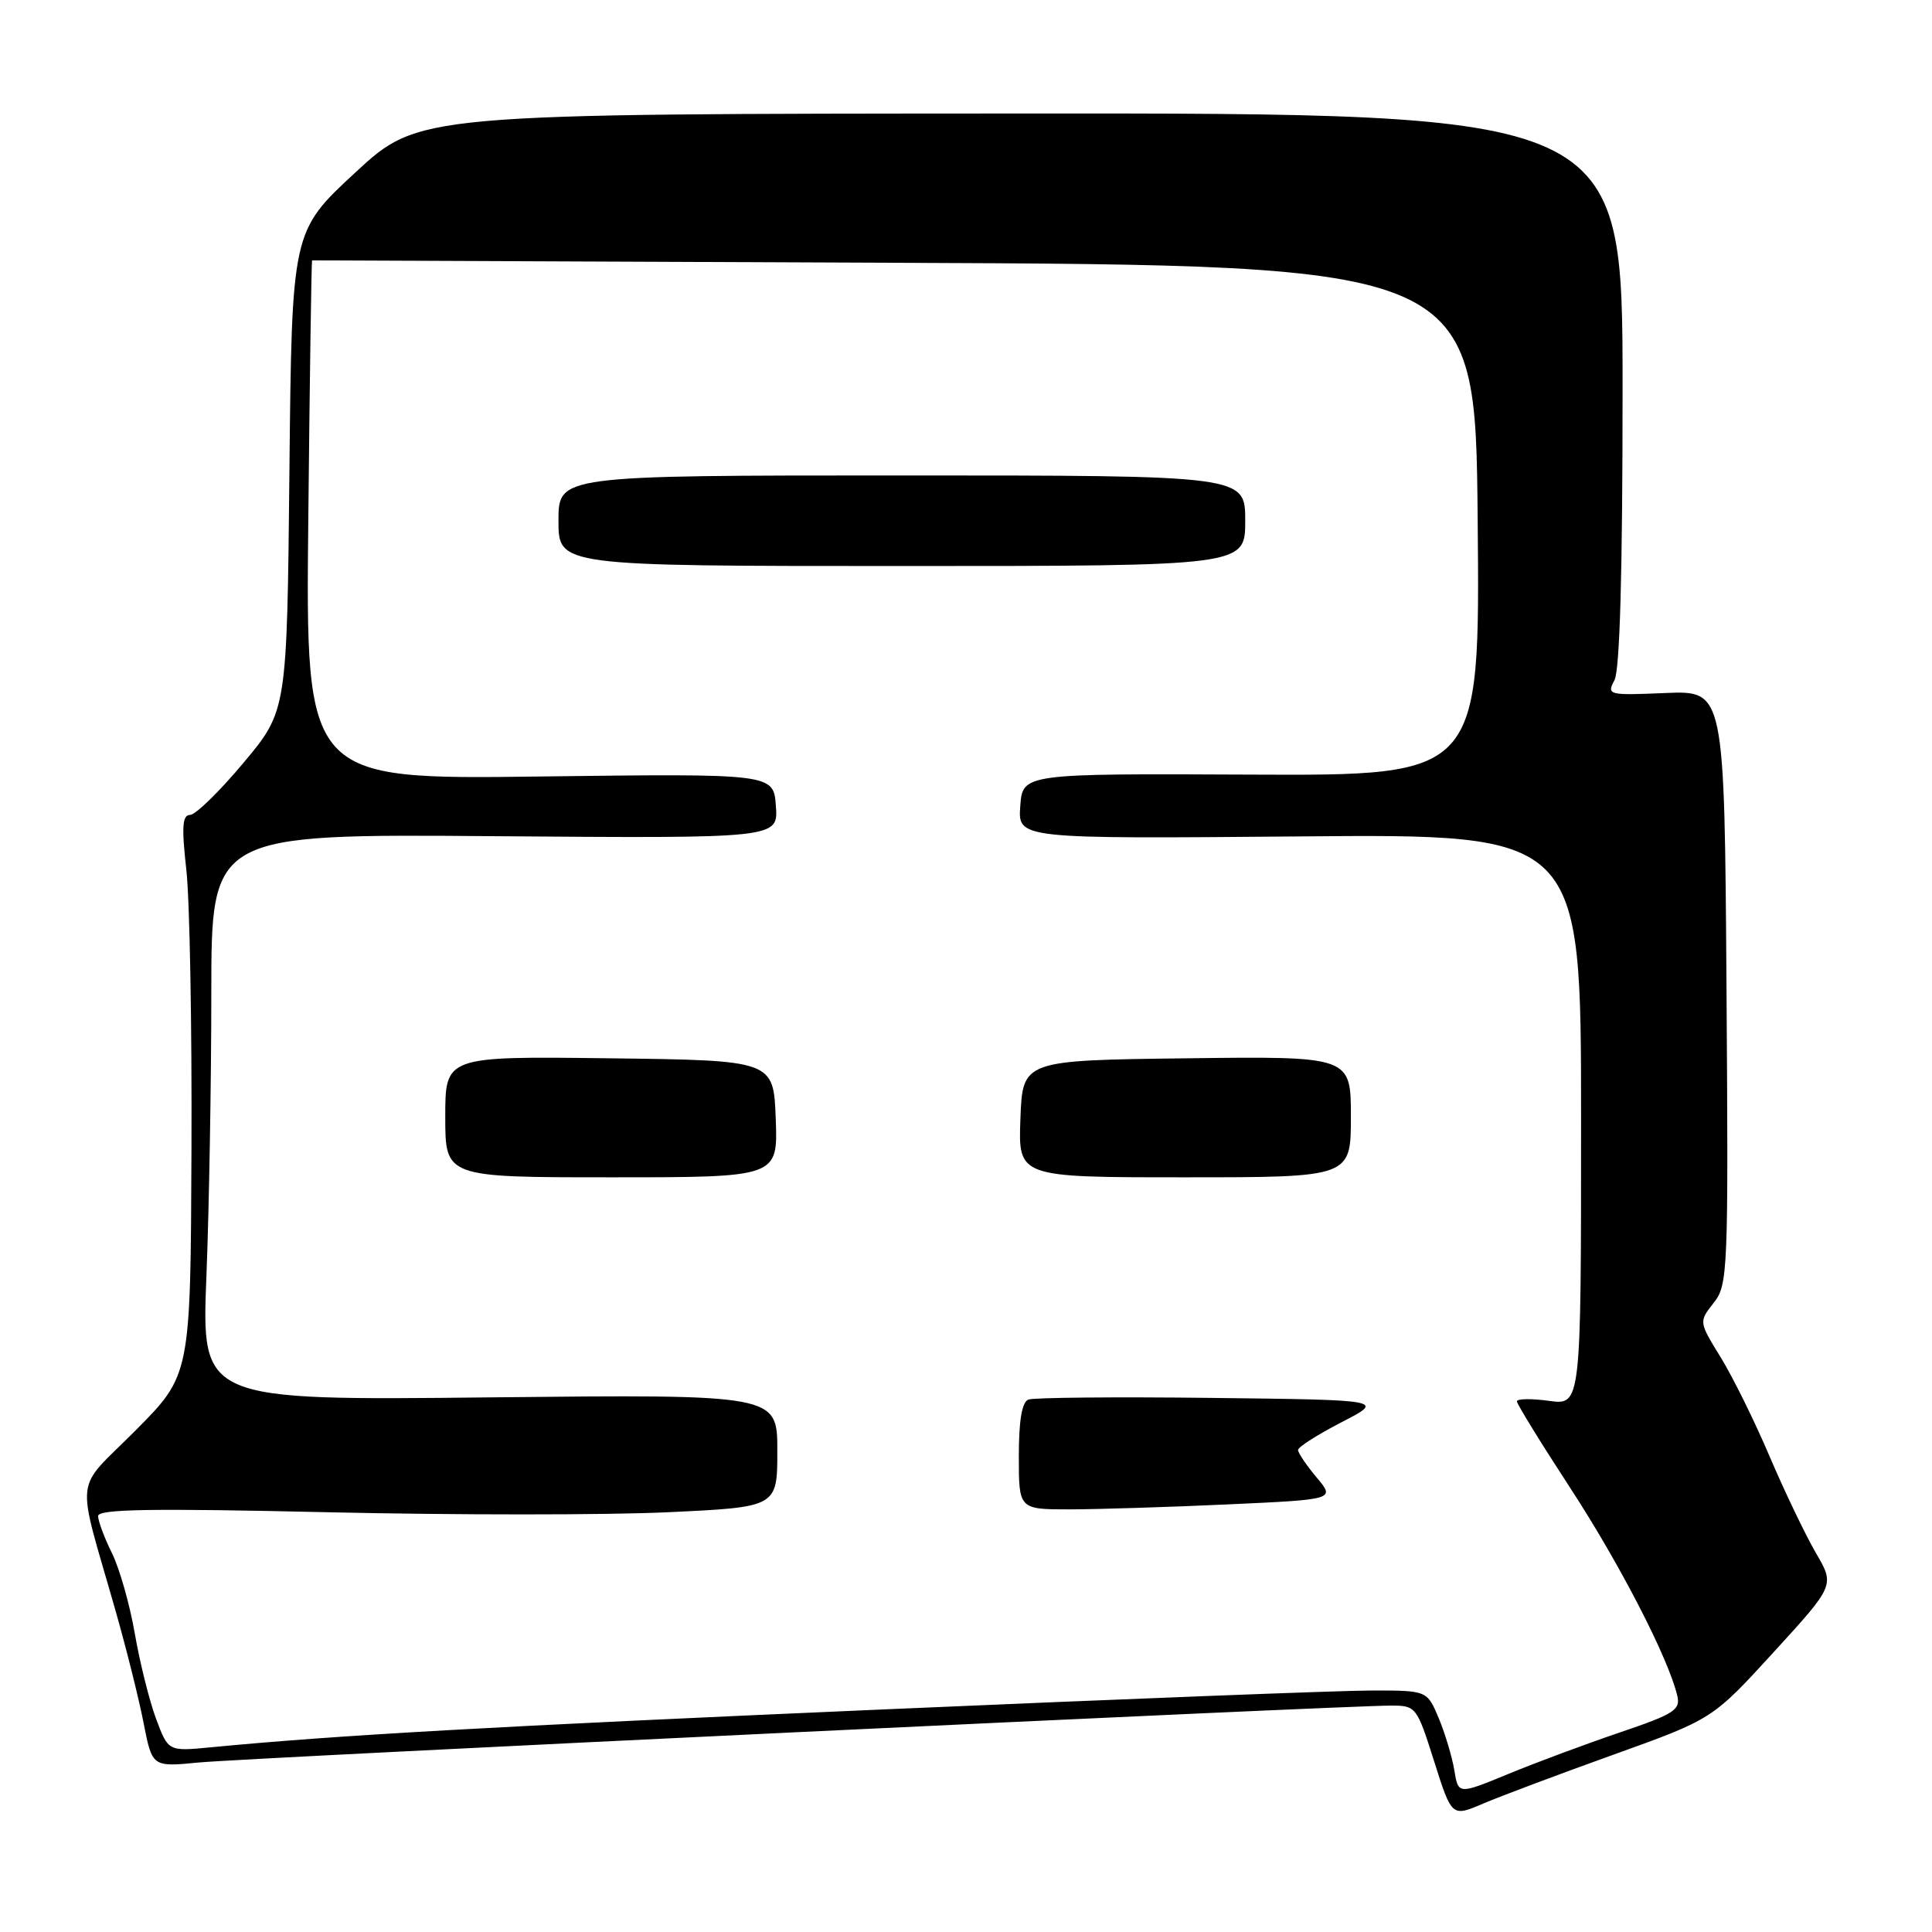 <?xml version="1.0" encoding="UTF-8" standalone="no"?>
<!DOCTYPE svg PUBLIC "-//W3C//DTD SVG 1.1//EN" "http://www.w3.org/Graphics/SVG/1.1/DTD/svg11.dtd" >
<svg xmlns="http://www.w3.org/2000/svg" xmlns:xlink="http://www.w3.org/1999/xlink" version="1.1" viewBox="0 0 256 256">
 <g >
 <path fill="currentColor"
d=" M 213.83 232.49 C 226.91 227.79 226.91 227.79 235.01 218.93 C 243.12 210.06 243.12 210.06 240.62 205.78 C 239.25 203.43 236.49 197.68 234.49 193.00 C 232.50 188.32 229.57 182.39 227.98 179.82 C 225.10 175.14 225.10 175.14 227.07 172.64 C 228.96 170.24 229.03 168.62 228.77 130.82 C 228.50 91.50 228.50 91.50 220.67 91.83 C 213.09 92.15 212.88 92.09 213.92 90.14 C 214.64 88.81 215.00 75.78 215.00 51.57 C 215.00 15.00 215.00 15.00 135.25 15.04 C 55.50 15.07 55.50 15.07 47.08 22.86 C 38.67 30.65 38.67 30.65 38.35 62.41 C 38.03 94.18 38.03 94.18 32.27 101.07 C 29.10 104.86 25.91 107.97 25.19 107.98 C 24.16 108.00 24.05 109.53 24.69 115.25 C 25.14 119.24 25.44 135.93 25.37 152.35 C 25.25 182.20 25.25 182.20 17.98 189.52 C 9.70 197.85 10.03 194.88 15.33 213.50 C 16.74 218.45 18.41 225.12 19.03 228.32 C 20.17 234.14 20.17 234.14 26.34 233.54 C 32.46 232.94 177.83 226.00 184.30 226.00 C 187.63 226.00 187.73 226.12 190.03 233.38 C 192.37 240.77 192.37 240.77 196.56 238.97 C 198.87 237.99 206.64 235.07 213.83 232.49 Z  M 192.71 234.59 C 192.42 232.83 191.49 229.72 190.65 227.69 C 189.10 224.00 189.10 224.00 181.80 224.00 C 177.79 224.00 148.62 225.13 117.00 226.51 C 65.11 228.77 44.74 229.91 27.90 231.53 C 22.30 232.07 22.30 232.07 20.69 227.78 C 19.81 225.43 18.54 220.35 17.87 216.50 C 17.21 212.65 15.84 207.83 14.83 205.79 C 13.82 203.75 13.00 201.54 13.00 200.88 C 13.00 199.96 20.08 199.85 43.46 200.38 C 60.21 200.76 80.46 200.76 88.46 200.38 C 103.00 199.70 103.00 199.70 103.00 192.23 C 103.00 184.76 103.00 184.76 64.85 185.16 C 26.70 185.57 26.70 185.57 27.35 169.13 C 27.71 160.08 28.00 143.19 28.00 131.59 C 28.00 110.50 28.00 110.50 65.56 110.80 C 103.12 111.09 103.12 111.09 102.81 106.80 C 102.50 102.50 102.50 102.50 71.50 102.89 C 40.50 103.29 40.50 103.29 40.85 68.89 C 41.04 49.98 41.27 34.50 41.35 34.50 C 41.43 34.50 76.15 34.64 118.50 34.82 C 195.50 35.13 195.50 35.13 195.80 68.95 C 196.11 102.78 196.11 102.78 165.80 102.64 C 135.50 102.50 135.50 102.50 135.19 106.83 C 134.88 111.15 134.88 111.15 172.19 110.83 C 209.50 110.50 209.50 110.50 209.50 148.35 C 209.50 186.20 209.50 186.20 205.25 185.62 C 202.91 185.30 201.00 185.33 201.00 185.69 C 201.00 186.04 204.18 191.21 208.07 197.17 C 214.66 207.28 221.04 219.66 222.24 224.65 C 222.71 226.57 221.88 227.10 214.63 229.56 C 210.16 231.08 203.51 233.55 199.86 235.06 C 193.23 237.79 193.23 237.79 192.71 234.59 Z  M 162.71 199.34 C 176.92 198.69 176.92 198.69 174.46 195.77 C 173.11 194.16 172.00 192.52 172.00 192.13 C 172.00 191.74 174.59 190.09 177.75 188.46 C 183.50 185.50 183.50 185.50 160.52 185.23 C 147.88 185.08 136.97 185.18 136.27 185.45 C 135.41 185.78 135.00 188.20 135.00 192.97 C 135.00 200.00 135.00 200.00 141.75 200.00 C 145.46 199.99 154.89 199.70 162.71 199.34 Z  M 102.79 148.25 C 102.50 140.50 102.50 140.50 80.75 140.23 C 59.00 139.96 59.00 139.96 59.00 147.98 C 59.00 156.00 59.00 156.00 81.04 156.00 C 103.08 156.00 103.08 156.00 102.79 148.25 Z  M 179.00 147.98 C 179.00 139.96 179.00 139.96 157.25 140.23 C 135.50 140.50 135.50 140.50 135.21 148.25 C 134.92 156.00 134.92 156.00 156.96 156.00 C 179.00 156.00 179.00 156.00 179.00 147.98 Z  M 165.00 69.00 C 165.00 63.00 165.00 63.00 119.50 63.00 C 74.00 63.00 74.00 63.00 74.00 69.00 C 74.00 75.00 74.00 75.00 119.50 75.00 C 165.00 75.00 165.00 75.00 165.00 69.00 Z "/>
</g>
</svg>